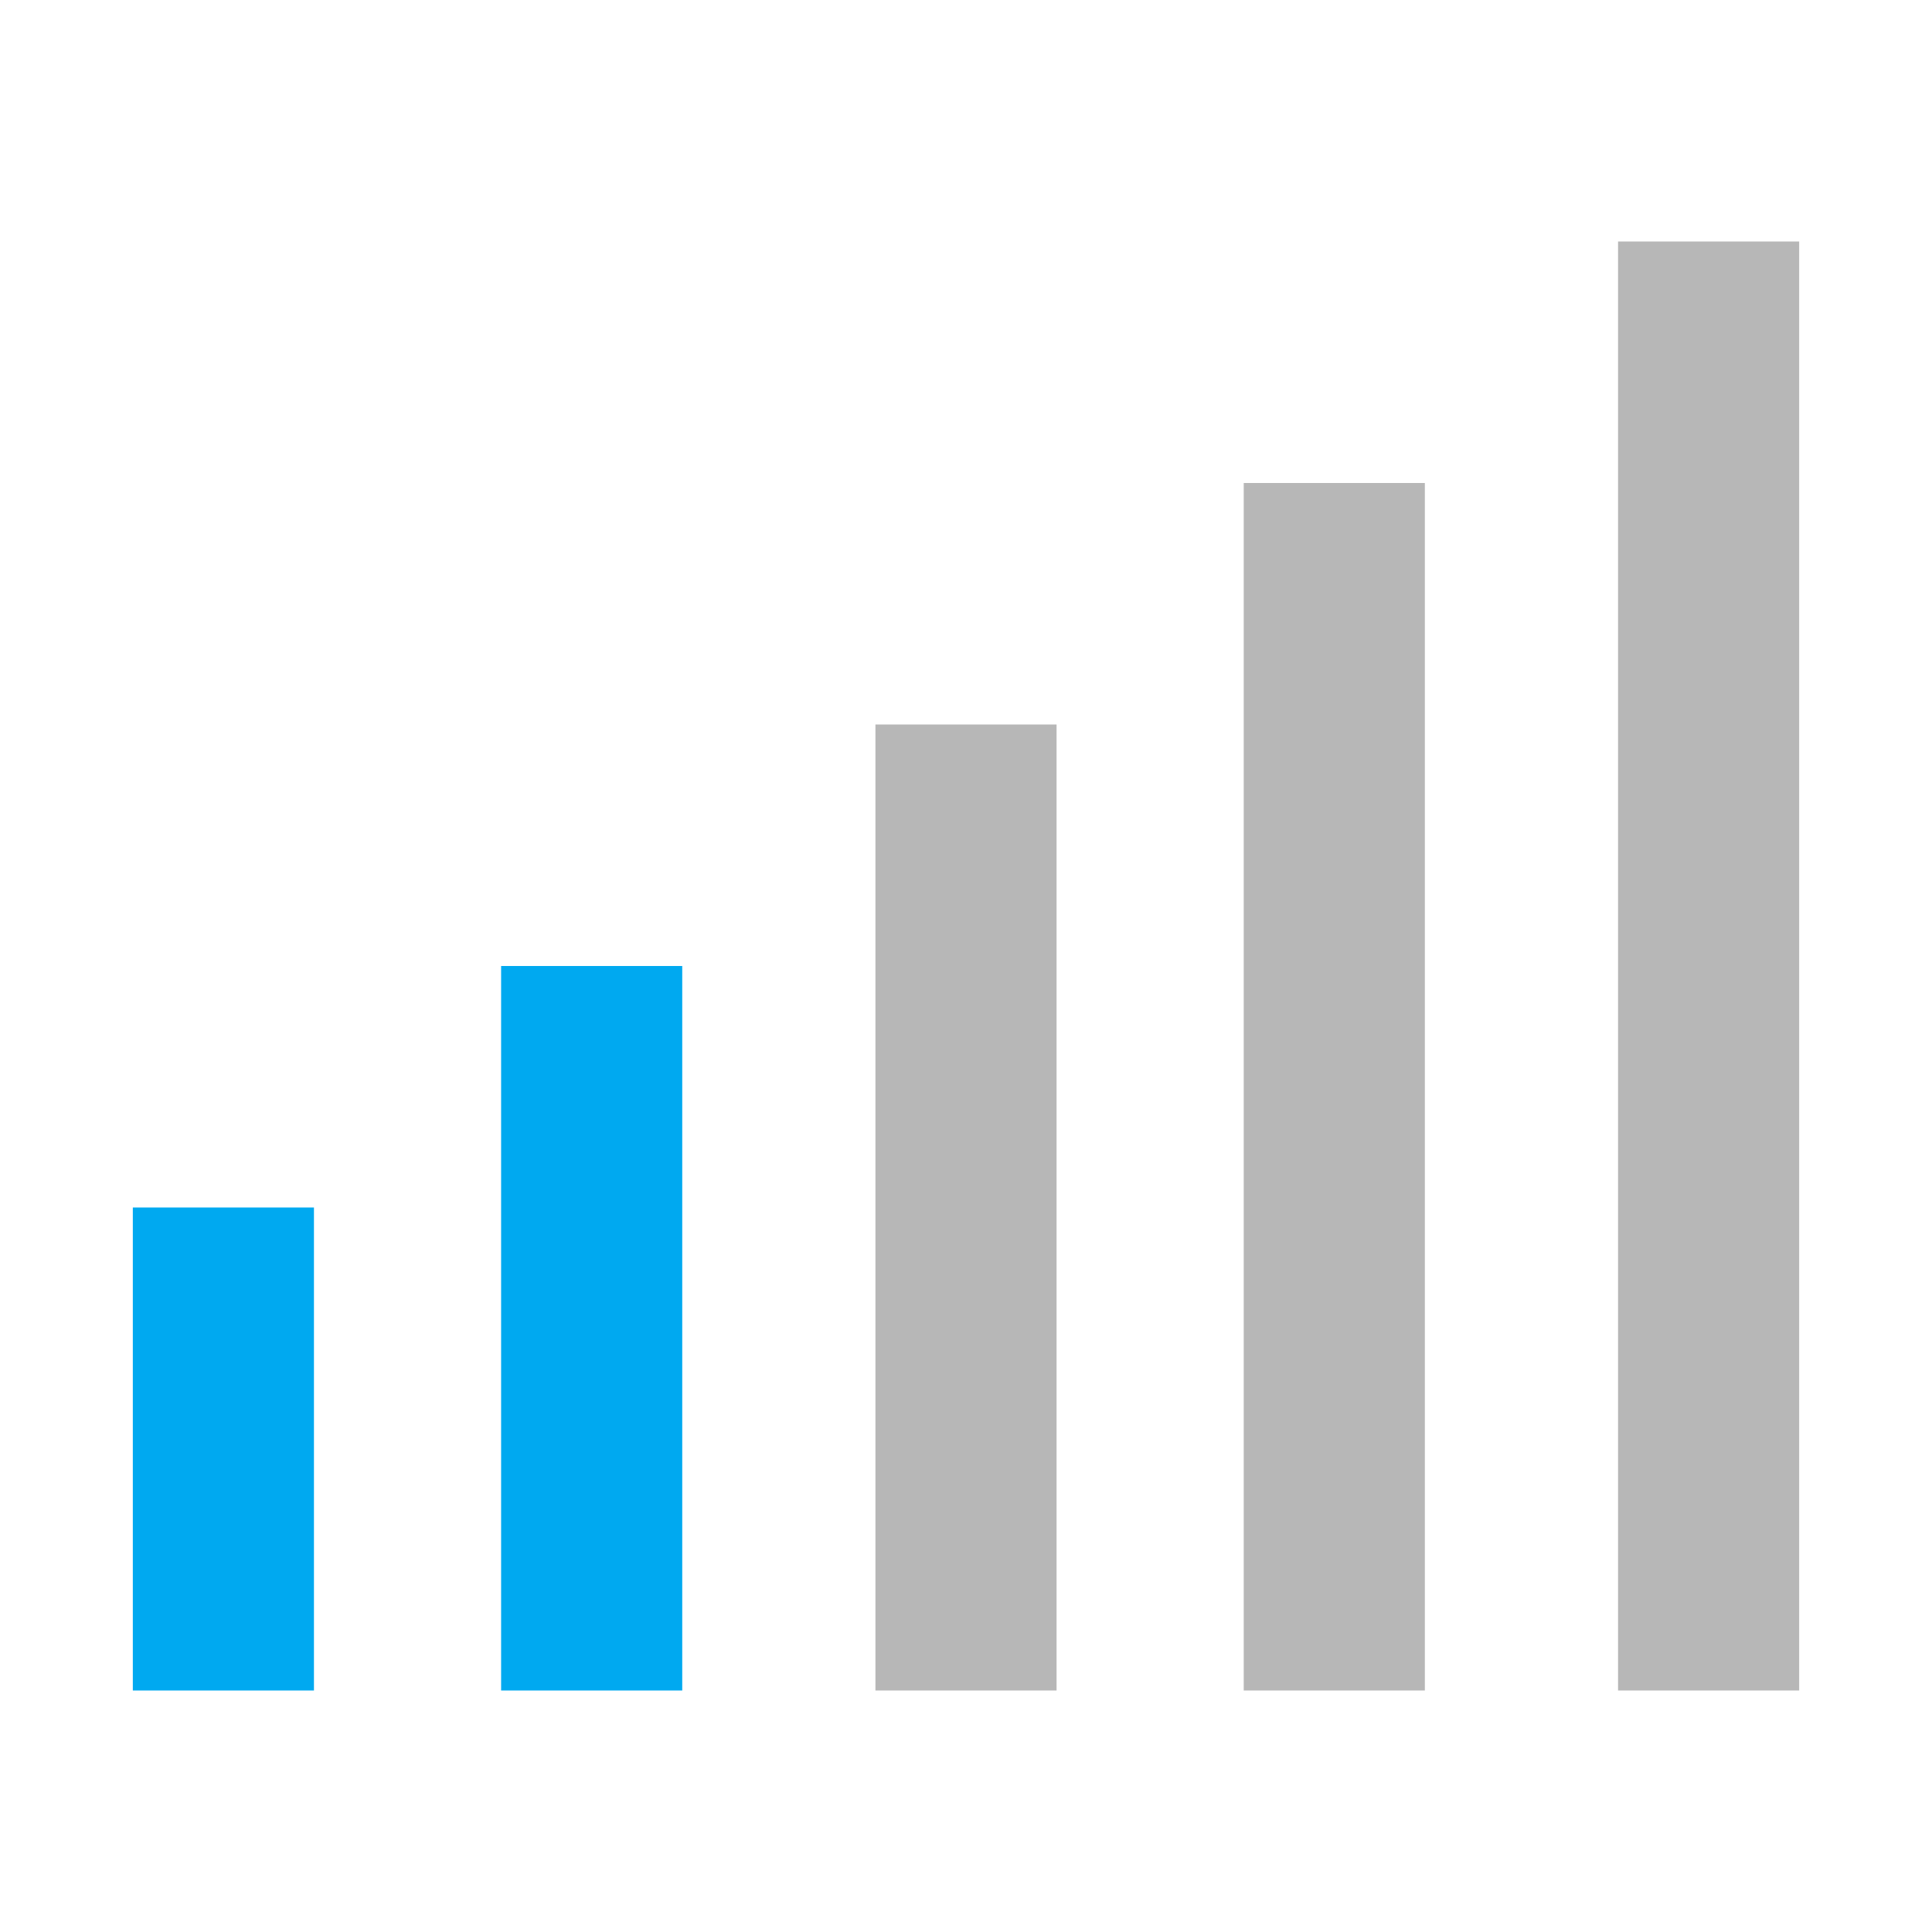 <?xml version="1.0" encoding="utf-8"?>
<!-- Generator: Adobe Illustrator 20.1.0, SVG Export Plug-In . SVG Version: 6.00 Build 0)  -->
<svg version="1.1" id="图层_1" xmlns="http://www.w3.org/2000/svg" xmlns:xlink="http://www.w3.org/1999/xlink" x="0px" y="0px"
	 viewBox="0 0 32 32" style="enable-background:new 0 0 32 32;" xml:space="preserve">
<style type="text/css">
	.st0{fill:#00A9F0;}
	.st1{fill:#B7B7B7;}
</style>
<rect x="2.2" y="20" class="st0" width="3" height="8"/>
<rect x="8.3" y="16" class="st0" width="3" height="12"/>
<rect x="14.5" y="12" class="st1" width="3" height="16"/>
<rect x="20.6" y="8" class="st1" width="3" height="20"/>
<rect x="26.8" y="4" class="st1" width="3" height="24"/>
</svg>

